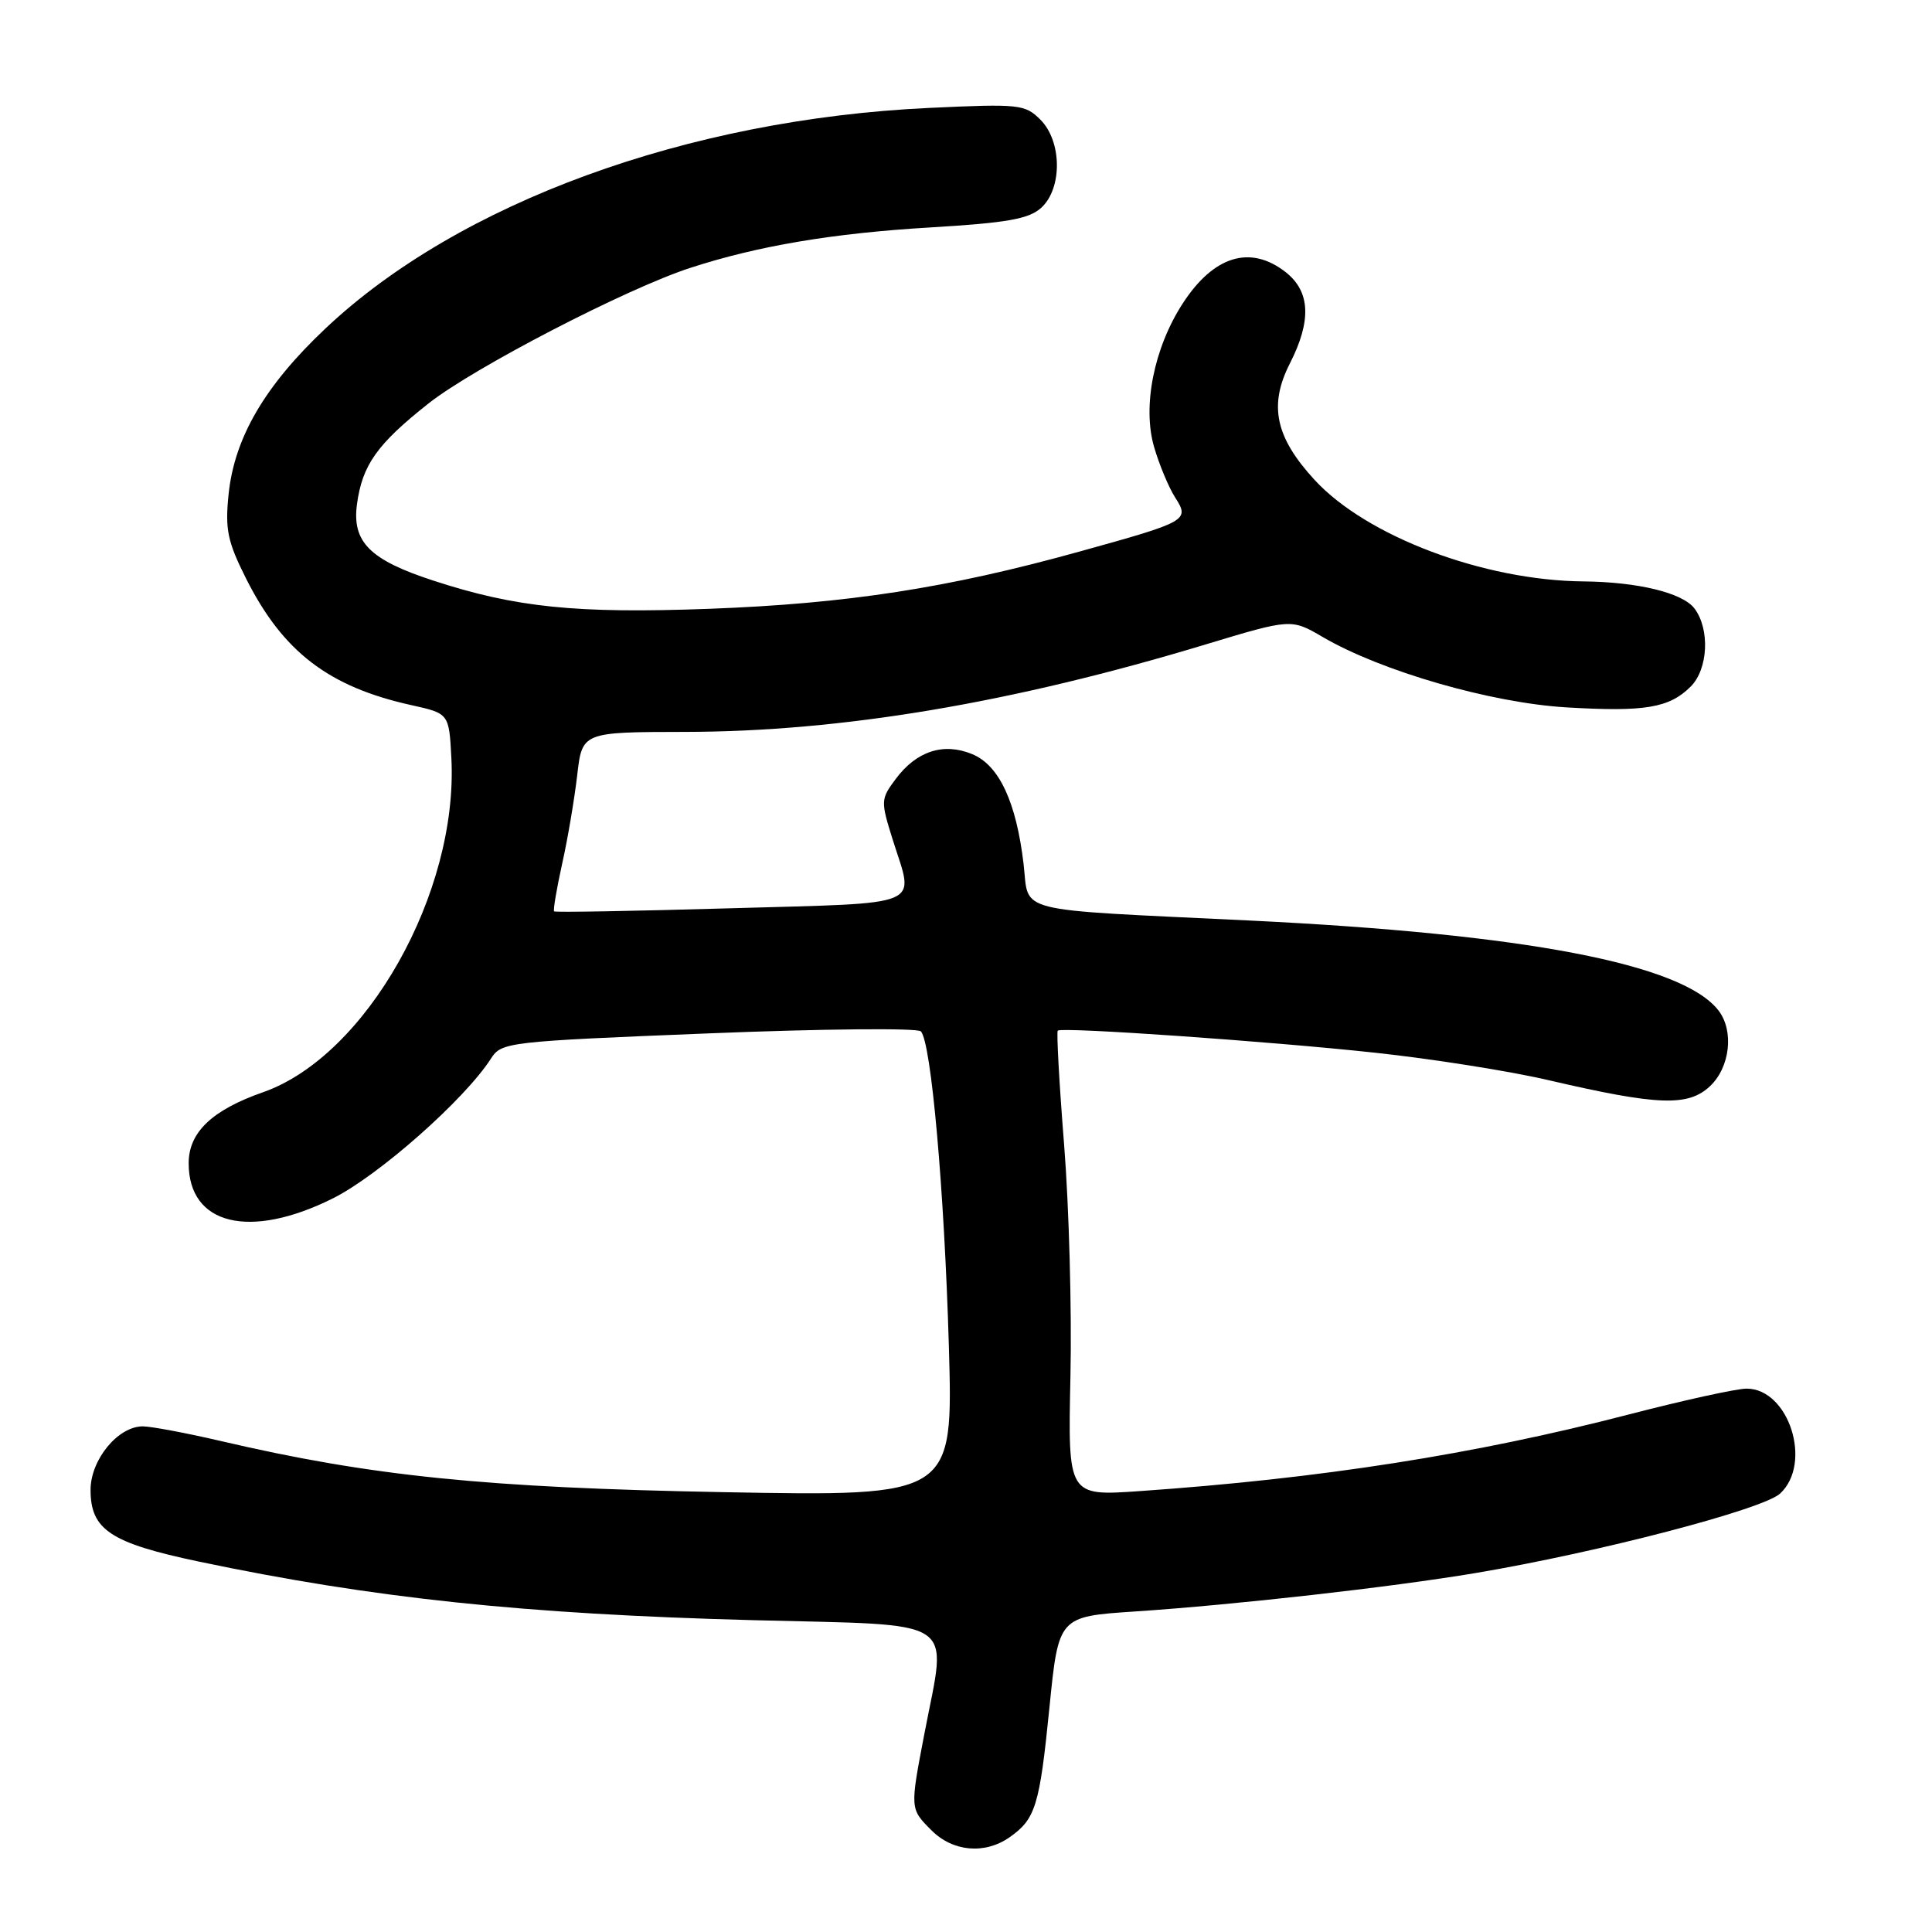 <?xml version="1.0" encoding="UTF-8" standalone="no"?>
<!DOCTYPE svg PUBLIC "-//W3C//DTD SVG 1.1//EN" "http://www.w3.org/Graphics/SVG/1.1/DTD/svg11.dtd" >
<svg xmlns="http://www.w3.org/2000/svg" xmlns:xlink="http://www.w3.org/1999/xlink" version="1.1" viewBox="0 0 256 256">
 <g >
 <path fill="currentColor"
d=" M 133.77 243.45 C 137.21 241.04 137.75 239.29 139.05 226.32 C 140.26 214.20 140.26 214.20 150.38 213.53 C 163.71 212.64 184.29 210.32 195.50 208.44 C 211.75 205.71 233.63 200.00 235.88 197.90 C 240.20 193.88 237.03 184.00 231.43 184.00 C 230.10 184.00 223.05 185.55 215.76 187.44 C 195.40 192.72 175.03 195.91 151.00 197.58 C 141.50 198.24 141.50 198.24 141.84 182.37 C 142.03 173.64 141.65 159.83 141.00 151.67 C 140.35 143.52 139.98 136.72 140.16 136.56 C 140.76 136.07 168.02 137.96 182.20 139.49 C 189.73 140.30 200.08 141.93 205.20 143.13 C 219.68 146.50 223.68 146.65 226.58 143.93 C 229.24 141.43 229.79 136.61 227.72 133.91 C 222.98 127.74 202.21 123.75 165.50 121.97 C 133.81 120.44 136.40 121.09 135.63 114.48 C 134.66 106.27 132.39 101.40 128.83 99.93 C 125.02 98.35 121.43 99.52 118.67 103.24 C 116.69 105.90 116.68 106.13 118.31 111.33 C 121.15 120.33 122.89 119.60 96.85 120.35 C 84.11 120.72 73.57 120.91 73.42 120.76 C 73.28 120.61 73.75 117.79 74.48 114.49 C 75.22 111.20 76.11 105.91 76.48 102.75 C 77.14 97.00 77.14 97.00 90.82 96.98 C 111.51 96.95 134.12 93.15 159.79 85.38 C 171.09 81.97 171.09 81.97 175.29 84.42 C 183.03 88.94 197.55 93.13 207.54 93.73 C 217.95 94.35 221.19 93.81 224.03 90.97 C 226.34 88.66 226.60 83.37 224.52 80.62 C 222.95 78.55 217.02 77.11 209.82 77.04 C 196.58 76.92 181.08 71.07 174.19 63.59 C 168.99 57.94 168.09 53.71 170.91 48.17 C 173.80 42.50 173.63 38.64 170.37 36.07 C 165.69 32.40 160.82 33.88 156.71 40.22 C 152.90 46.10 151.35 53.87 152.93 59.25 C 153.61 61.59 154.86 64.57 155.69 65.88 C 157.67 68.96 157.42 69.10 143.02 73.09 C 125.59 77.93 112.21 79.99 93.96 80.67 C 76.36 81.32 68.32 80.50 57.41 76.93 C 49.00 74.19 46.63 71.81 47.30 66.82 C 48.00 61.62 49.96 58.85 56.78 53.46 C 62.78 48.72 83.00 38.25 91.45 35.50 C 100.41 32.58 110.32 30.91 123.21 30.14 C 133.45 29.53 136.32 29.02 137.96 27.54 C 140.78 24.98 140.73 18.73 137.86 15.86 C 135.82 13.82 135.07 13.74 123.11 14.30 C 91.06 15.80 60.79 26.86 43.12 43.53 C 35.09 51.10 31.06 58.00 30.29 65.49 C 29.81 70.16 30.14 71.75 32.61 76.67 C 37.49 86.37 43.55 91.01 54.49 93.43 C 59.50 94.54 59.50 94.54 59.81 100.47 C 60.73 118.31 48.54 139.92 34.87 144.72 C 28.09 147.09 25.00 150.04 25.00 154.14 C 25.00 162.32 33.08 164.29 44.09 158.80 C 50.16 155.78 61.60 145.67 65.06 140.26 C 66.46 138.09 67.21 138.00 93.86 136.93 C 108.91 136.32 121.58 136.20 122.02 136.66 C 123.39 138.11 125.13 157.74 125.73 178.39 C 126.30 198.28 126.30 198.28 95.90 197.72 C 64.36 197.14 49.21 195.60 29.29 190.95 C 24.69 189.88 20.02 189.00 18.92 189.00 C 15.63 189.00 12.00 193.42 12.00 197.42 C 12.00 202.70 14.64 204.45 26.31 206.91 C 49.44 211.77 69.44 213.88 99.75 214.68 C 127.49 215.41 125.48 214.08 122.50 229.66 C 120.57 239.74 120.56 239.66 123.45 242.55 C 126.28 245.37 130.49 245.74 133.77 243.45 Z "/>
</g>
</svg>